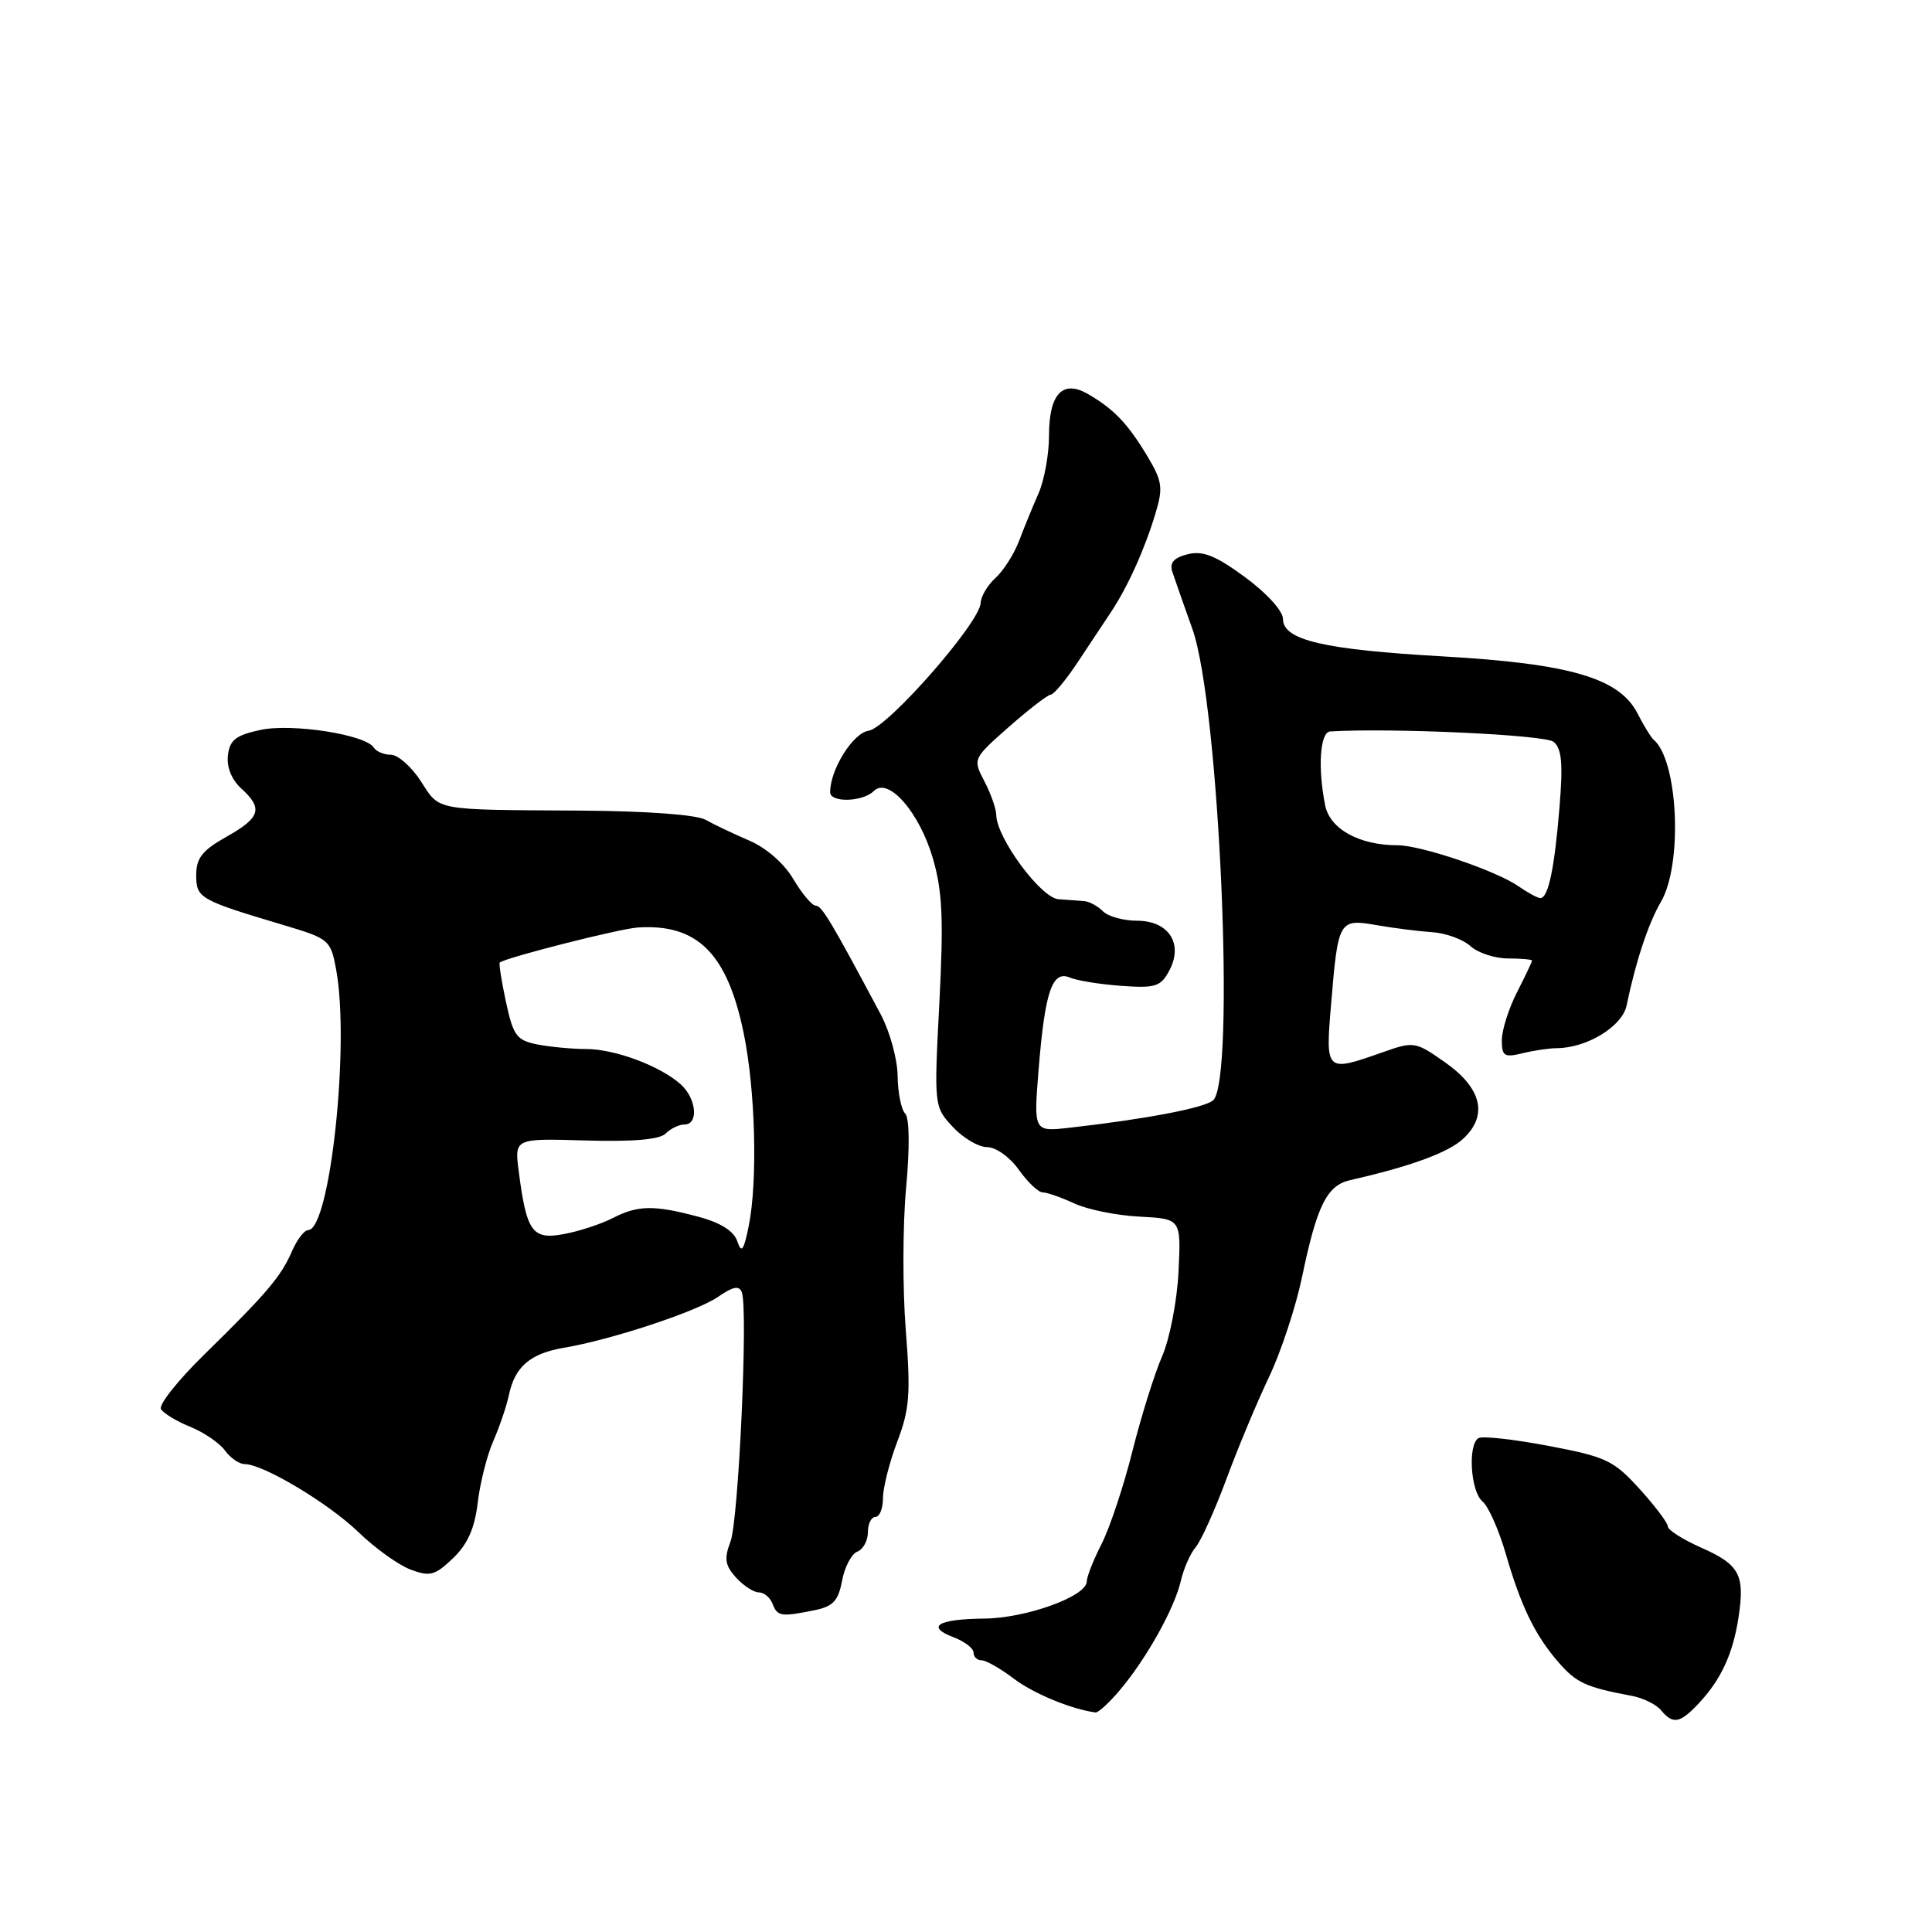 <?xml version="1.0" encoding="UTF-8" standalone="no"?>
<!DOCTYPE svg PUBLIC "-//W3C//DTD SVG 1.1//EN" "http://www.w3.org/Graphics/SVG/1.1/DTD/svg11.dtd" >
<svg xmlns="http://www.w3.org/2000/svg" xmlns:xlink="http://www.w3.org/1999/xlink" version="1.1" viewBox="0 0 256 256">
 <g >
 <path fill="currentColor"
d=" M 225.05 225.75 C 228.03 222.59 229.62 219.17 230.36 214.33 C 231.23 208.66 230.51 207.32 225.39 205.06 C 222.98 203.99 221.00 202.73 221.00 202.27 C 221.00 201.80 219.31 199.56 217.25 197.29 C 213.81 193.50 212.81 193.03 205.15 191.58 C 200.56 190.71 196.40 190.25 195.90 190.56 C 194.47 191.45 194.86 197.64 196.43 198.94 C 197.21 199.59 198.59 202.68 199.50 205.81 C 201.55 212.89 203.40 216.70 206.55 220.31 C 208.90 223.00 210.18 223.58 216.22 224.71 C 217.71 224.99 219.46 225.84 220.09 226.61 C 221.68 228.52 222.58 228.36 225.05 225.75 Z  M 148.42 223.91 C 151.94 219.73 155.61 213.14 156.46 209.50 C 156.84 207.85 157.73 205.82 158.44 205.00 C 159.14 204.18 160.97 200.12 162.50 196.00 C 164.02 191.88 166.57 185.78 168.15 182.47 C 169.73 179.15 171.69 173.20 172.52 169.25 C 174.50 159.72 175.82 157.07 178.92 156.37 C 186.90 154.56 191.93 152.72 193.89 150.88 C 197.21 147.80 196.34 144.17 191.47 140.76 C 187.51 137.98 187.37 137.96 183.10 139.47 C 175.65 142.09 175.62 142.06 176.38 133.03 C 177.30 121.92 177.42 121.72 182.38 122.58 C 184.65 122.98 187.97 123.40 189.78 123.52 C 191.58 123.64 193.86 124.47 194.85 125.37 C 195.85 126.27 198.08 127.00 199.83 127.00 C 201.57 127.00 203.00 127.13 203.00 127.29 C 203.00 127.45 202.10 129.34 201.00 131.50 C 199.90 133.66 199.00 136.51 199.00 137.83 C 199.00 139.95 199.33 140.15 201.75 139.56 C 203.26 139.19 205.30 138.89 206.27 138.89 C 210.26 138.87 214.96 136.01 215.53 133.24 C 216.74 127.42 218.40 122.38 220.08 119.50 C 223.00 114.50 222.37 100.72 219.10 98.00 C 218.77 97.72 217.81 96.16 216.97 94.52 C 214.58 89.85 208.05 87.94 191.28 86.98 C 175.37 86.08 170.00 84.82 170.00 82.01 C 170.00 80.96 167.85 78.59 164.98 76.48 C 161.07 73.61 159.38 72.94 157.37 73.44 C 155.51 73.91 154.95 74.57 155.35 75.80 C 155.66 76.73 156.85 80.13 158.00 83.35 C 161.57 93.33 163.75 143.30 160.73 145.81 C 159.51 146.82 151.81 148.29 141.73 149.43 C 136.96 149.97 136.96 149.97 137.62 141.73 C 138.46 131.37 139.42 128.54 141.76 129.53 C 142.72 129.94 145.79 130.43 148.58 130.63 C 153.10 130.96 153.80 130.73 154.93 128.62 C 156.84 125.06 154.87 122.00 150.66 122.00 C 148.87 122.00 146.84 121.44 146.16 120.76 C 145.48 120.08 144.38 119.47 143.71 119.41 C 143.05 119.35 141.49 119.24 140.25 119.15 C 137.94 119.00 132.06 111.04 132.01 108.00 C 132.00 107.17 131.29 105.16 130.44 103.53 C 128.89 100.56 128.89 100.55 133.69 96.31 C 136.34 93.98 138.83 92.06 139.24 92.04 C 139.64 92.02 141.22 90.13 142.74 87.84 C 144.26 85.55 146.27 82.52 147.22 81.09 C 149.46 77.71 151.69 72.75 153.12 67.99 C 154.14 64.59 154.01 63.74 151.96 60.33 C 149.41 56.10 147.54 54.15 144.12 52.19 C 140.79 50.28 139.00 52.21 139.00 57.72 C 139.00 60.18 138.38 63.62 137.62 65.35 C 136.86 67.08 135.69 69.93 135.03 71.68 C 134.36 73.43 132.96 75.63 131.91 76.58 C 130.86 77.53 129.97 79.03 129.94 79.90 C 129.84 82.51 117.60 96.46 115.09 96.83 C 113.02 97.13 110.00 101.96 110.00 104.97 C 110.00 106.39 114.33 106.27 115.79 104.81 C 117.70 102.90 121.84 107.63 123.62 113.77 C 124.88 118.09 125.04 121.80 124.47 132.88 C 123.76 146.59 123.77 146.65 126.25 149.32 C 127.61 150.79 129.66 152.00 130.80 152.00 C 131.95 152.00 133.81 153.32 135.00 155.00 C 136.17 156.65 137.60 158.00 138.17 158.00 C 138.73 158.00 140.62 158.66 142.35 159.46 C 144.08 160.27 147.97 161.06 151.00 161.21 C 156.50 161.50 156.50 161.50 156.16 168.50 C 155.97 172.37 155.00 177.38 153.99 179.71 C 152.98 182.02 151.21 187.68 150.05 192.29 C 148.90 196.90 147.06 202.41 145.98 204.55 C 144.89 206.68 144.00 208.93 144.00 209.56 C 144.00 211.51 136.01 214.41 130.45 214.47 C 124.26 214.53 122.62 215.53 126.36 216.95 C 127.81 217.50 129.00 218.41 129.00 218.98 C 129.00 219.54 129.48 220.00 130.07 220.00 C 130.65 220.00 132.57 221.09 134.32 222.42 C 136.93 224.40 141.92 226.47 145.16 226.91 C 145.52 226.96 146.99 225.61 148.42 223.91 Z  M 107.85 213.38 C 110.39 212.87 111.07 212.15 111.58 209.45 C 111.92 207.63 112.83 205.90 113.60 205.60 C 114.37 205.30 115.00 204.15 115.00 203.03 C 115.00 201.91 115.45 201.00 116.00 201.00 C 116.55 201.00 117.00 199.88 117.00 198.51 C 117.00 197.14 117.85 193.78 118.89 191.03 C 120.53 186.74 120.68 184.68 120.02 176.22 C 119.59 170.81 119.61 162.36 120.06 157.44 C 120.56 152.01 120.51 148.13 119.94 147.55 C 119.42 147.03 118.97 144.78 118.94 142.55 C 118.91 140.32 117.90 136.65 116.69 134.39 C 110.13 122.08 108.89 120.00 108.08 120.00 C 107.60 120.00 106.27 118.42 105.13 116.50 C 103.91 114.42 101.53 112.34 99.28 111.38 C 97.20 110.49 94.60 109.25 93.50 108.63 C 92.29 107.95 85.75 107.47 77.00 107.41 C 57.30 107.29 58.33 107.48 55.76 103.51 C 54.52 101.59 52.74 100.02 51.81 100.01 C 50.88 100.01 49.86 99.58 49.54 99.07 C 48.48 97.34 38.70 95.82 34.50 96.72 C 31.25 97.42 30.44 98.05 30.20 100.09 C 30.02 101.64 30.69 103.31 31.95 104.46 C 34.89 107.12 34.52 108.34 30.00 110.88 C 26.81 112.67 26.00 113.70 26.00 115.94 C 26.00 119.01 26.39 119.24 37.65 122.60 C 43.61 124.38 43.82 124.55 44.54 128.47 C 46.38 138.41 43.73 163.00 40.82 163.00 C 40.32 163.00 39.36 164.25 38.70 165.77 C 37.24 169.15 35.37 171.35 27.10 179.45 C 23.58 182.89 20.98 186.17 21.33 186.72 C 21.67 187.28 23.43 188.34 25.23 189.07 C 27.03 189.80 29.09 191.21 29.81 192.20 C 30.53 193.19 31.70 194.00 32.41 194.00 C 34.87 194.00 43.51 199.17 47.50 203.02 C 49.70 205.15 52.81 207.38 54.41 207.98 C 56.97 208.94 57.64 208.76 60.03 206.47 C 61.96 204.62 62.90 202.52 63.30 199.12 C 63.61 196.50 64.54 192.81 65.37 190.93 C 66.20 189.04 67.13 186.29 67.44 184.82 C 68.22 181.10 70.26 179.35 74.70 178.59 C 81.05 177.52 92.34 173.78 95.16 171.83 C 97.15 170.46 97.95 170.31 98.30 171.24 C 99.14 173.51 97.87 201.44 96.79 204.28 C 95.93 206.53 96.07 207.42 97.52 209.03 C 98.51 210.11 99.87 211.00 100.55 211.00 C 101.23 211.00 102.05 211.68 102.36 212.50 C 103.01 214.18 103.46 214.26 107.85 213.38 Z  M 201.23 117.45 C 198.27 115.38 188.31 112.00 185.16 112.00 C 180.11 112.00 176.22 109.85 175.59 106.71 C 174.59 101.71 174.91 97.01 176.25 96.92 C 184.47 96.43 204.75 97.37 205.87 98.30 C 206.94 99.20 207.12 101.18 206.64 106.98 C 205.98 115.10 205.15 119.00 204.11 119.00 C 203.74 119.00 202.45 118.30 201.23 117.45 Z  M 97.69 164.46 C 97.23 163.11 95.47 162.00 92.48 161.21 C 86.65 159.65 84.51 159.69 81.17 161.41 C 79.66 162.19 76.77 163.14 74.73 163.52 C 70.53 164.31 69.77 163.25 68.73 155.17 C 68.17 150.84 68.17 150.84 77.59 151.12 C 83.90 151.30 87.40 151.00 88.20 150.20 C 88.86 149.54 89.99 149.00 90.70 149.00 C 92.60 149.00 92.29 145.57 90.21 143.69 C 87.52 141.26 81.49 139.00 77.66 139.00 C 75.78 139.00 72.87 138.72 71.18 138.39 C 68.45 137.84 68.00 137.23 67.04 132.74 C 66.44 129.97 66.08 127.63 66.23 127.53 C 67.30 126.81 82.09 123.06 84.50 122.90 C 92.38 122.38 96.34 126.30 98.52 136.79 C 100.10 144.37 100.42 156.53 99.20 162.50 C 98.54 165.75 98.25 166.12 97.69 164.46 Z "/>
</g>
</svg>
